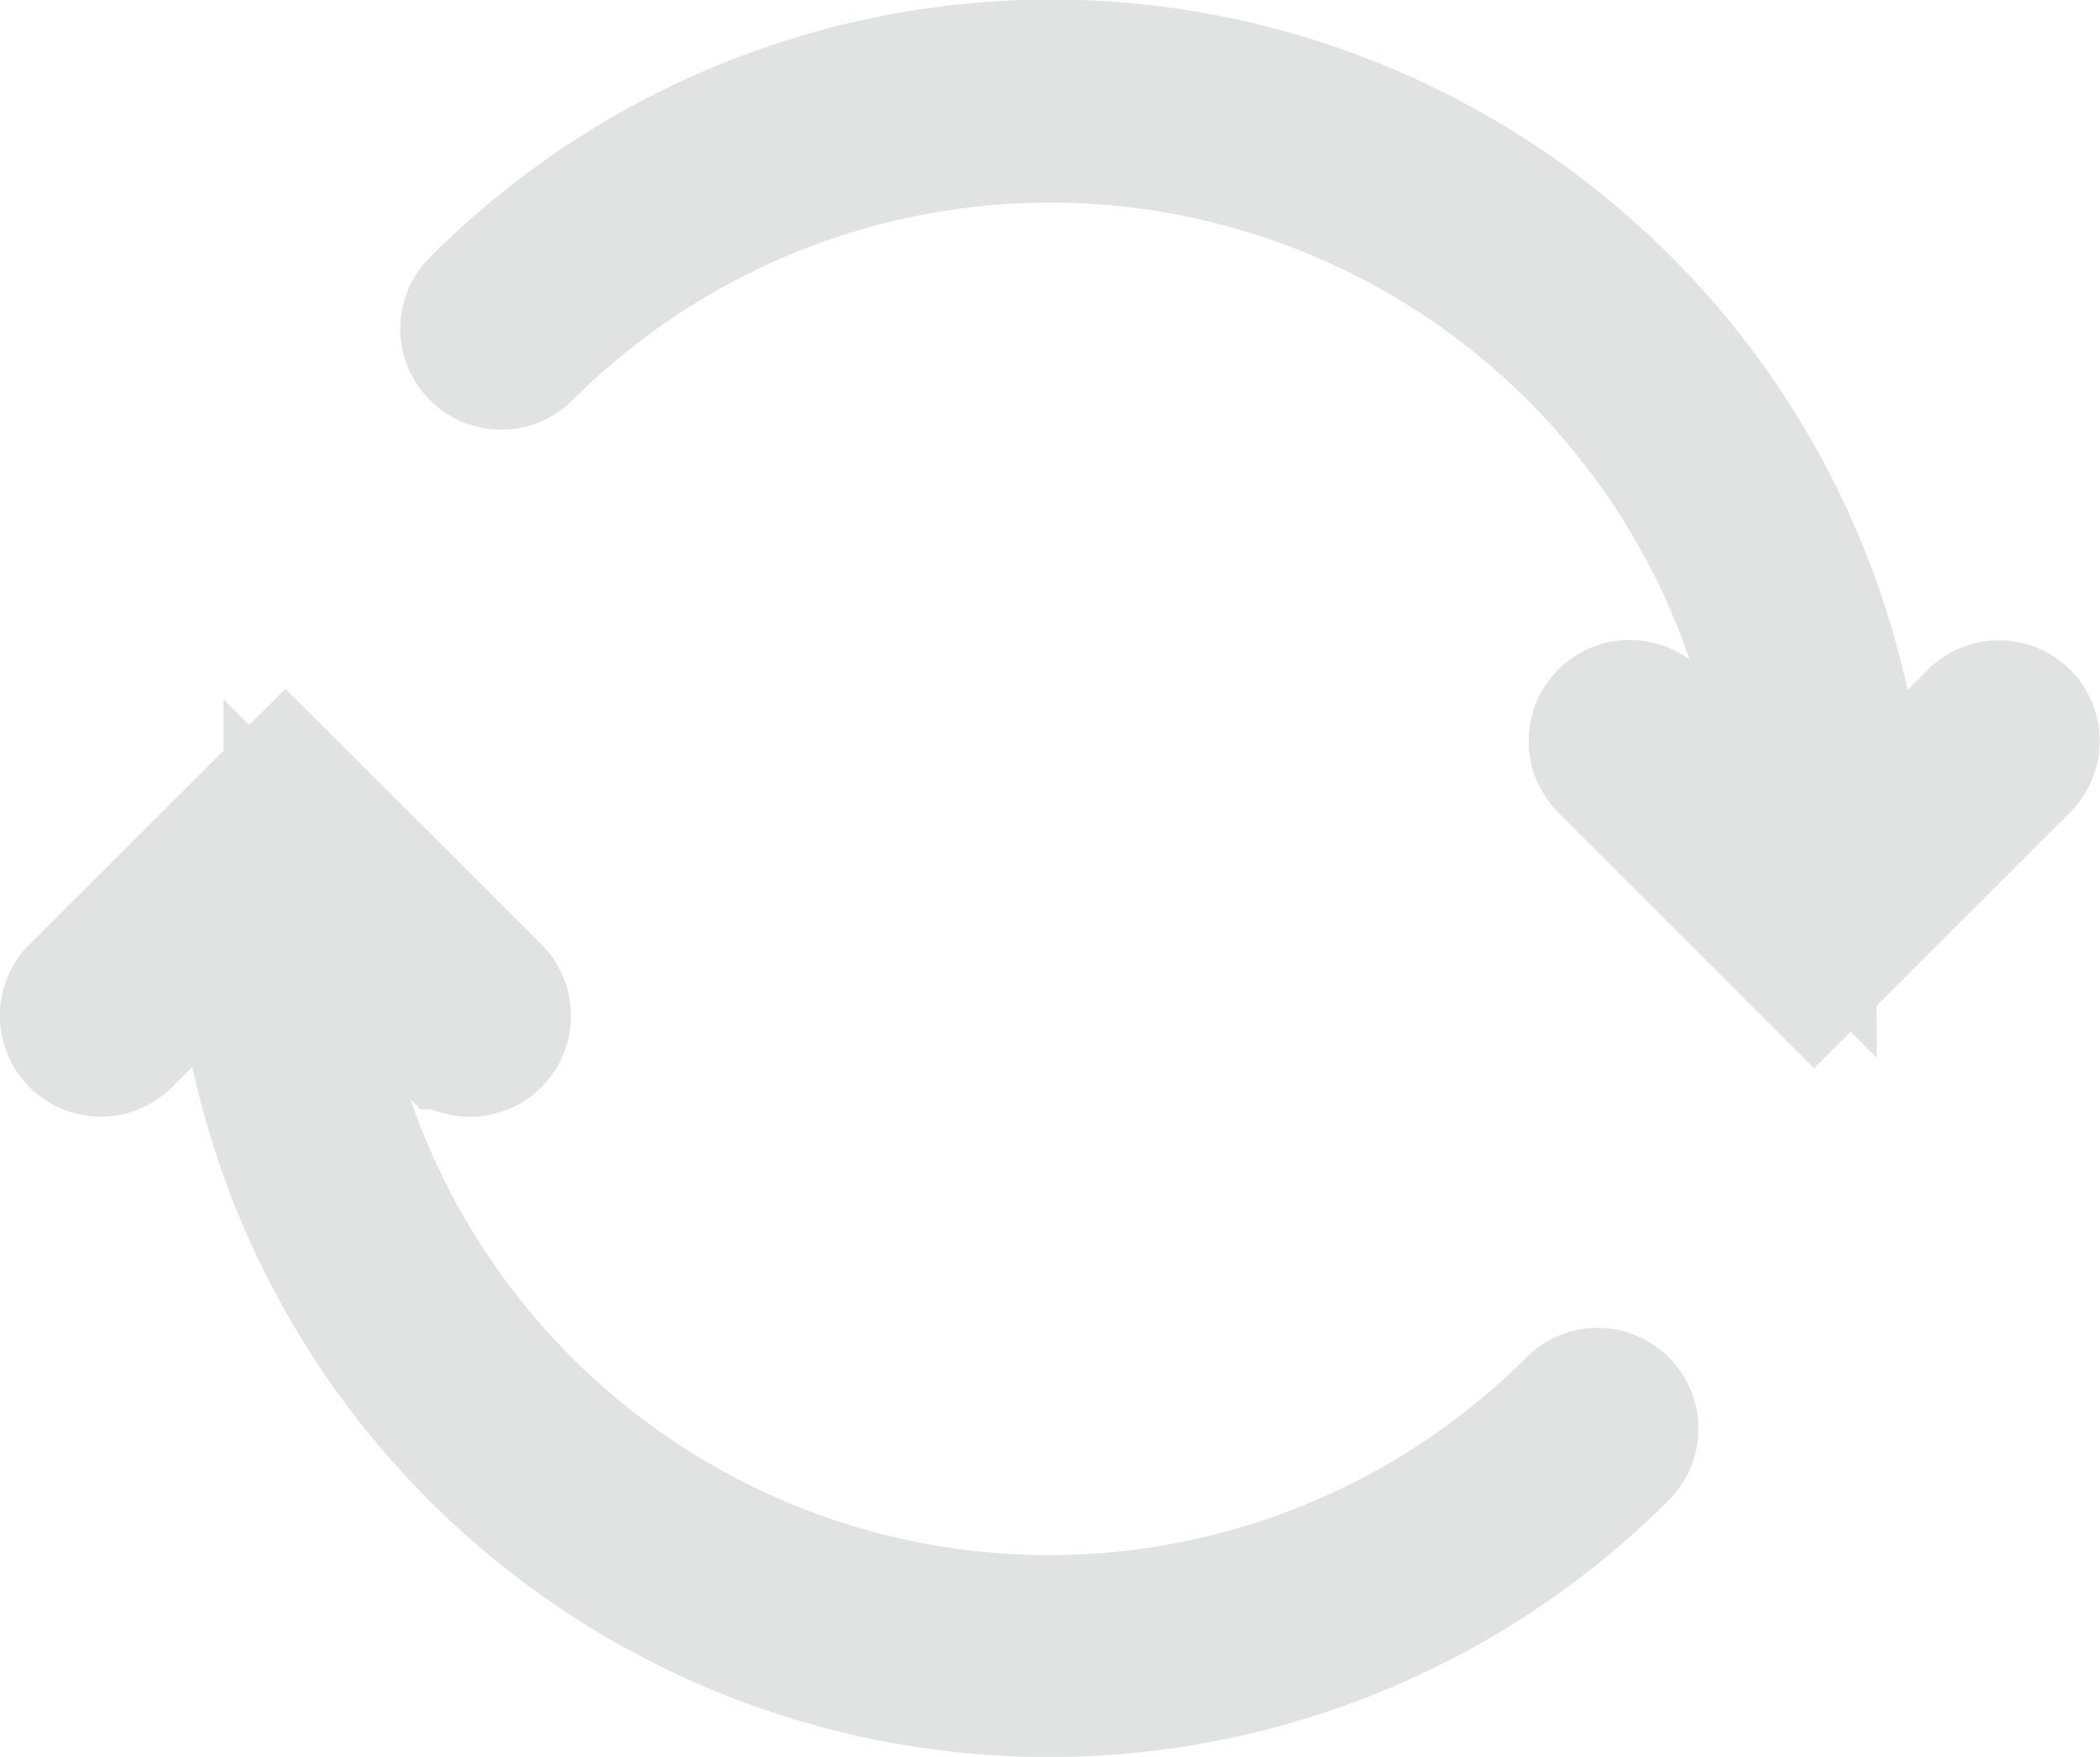 <svg xmlns="http://www.w3.org/2000/svg" width="13.981" height="11.698" viewBox="0 0 13.981 11.698">
  <g id="two-thin-arrows-forming-a-circle" transform="translate(0.5 -15.238)">
    <g id="그룹_181" data-name="그룹 181" transform="translate(0 15.738)">
      <path id="패스_125" data-name="패스 125" d="M10.015,85.9a4.995,4.995,0,0,1-8.526-3.527l1.018,1.02a.172.172,0,0,0,.244-.244L1.4,81.8.05,83.148a.172.172,0,0,0,0,.244.172.172,0,0,0,.243,0l.857-.858a5.335,5.335,0,0,0,9.107,3.608.172.172,0,0,0,0-.243A.17.17,0,0,0,10.015,85.9Z" transform="translate(0 -77.007)" fill="#e1e2e2" stroke="#e1e2e2" stroke-width="1"/>
      <path id="패스_126" data-name="패스 126" d="M47.109,20.052a.172.172,0,0,0-.243,0l-.857.858A5.336,5.336,0,0,0,36.9,17.3a.172.172,0,1,0,.243.243,5,5,0,0,1,8.527,3.527l-1.019-1.02a.172.172,0,0,0-.244.244l1.35,1.35,1.35-1.35A.172.172,0,0,0,47.109,20.052Z" transform="translate(-34.179 -15.738)" fill="#e1e2e2" stroke="#e1e2e2" stroke-width="1"/>
    </g>
  </g>
</svg>
